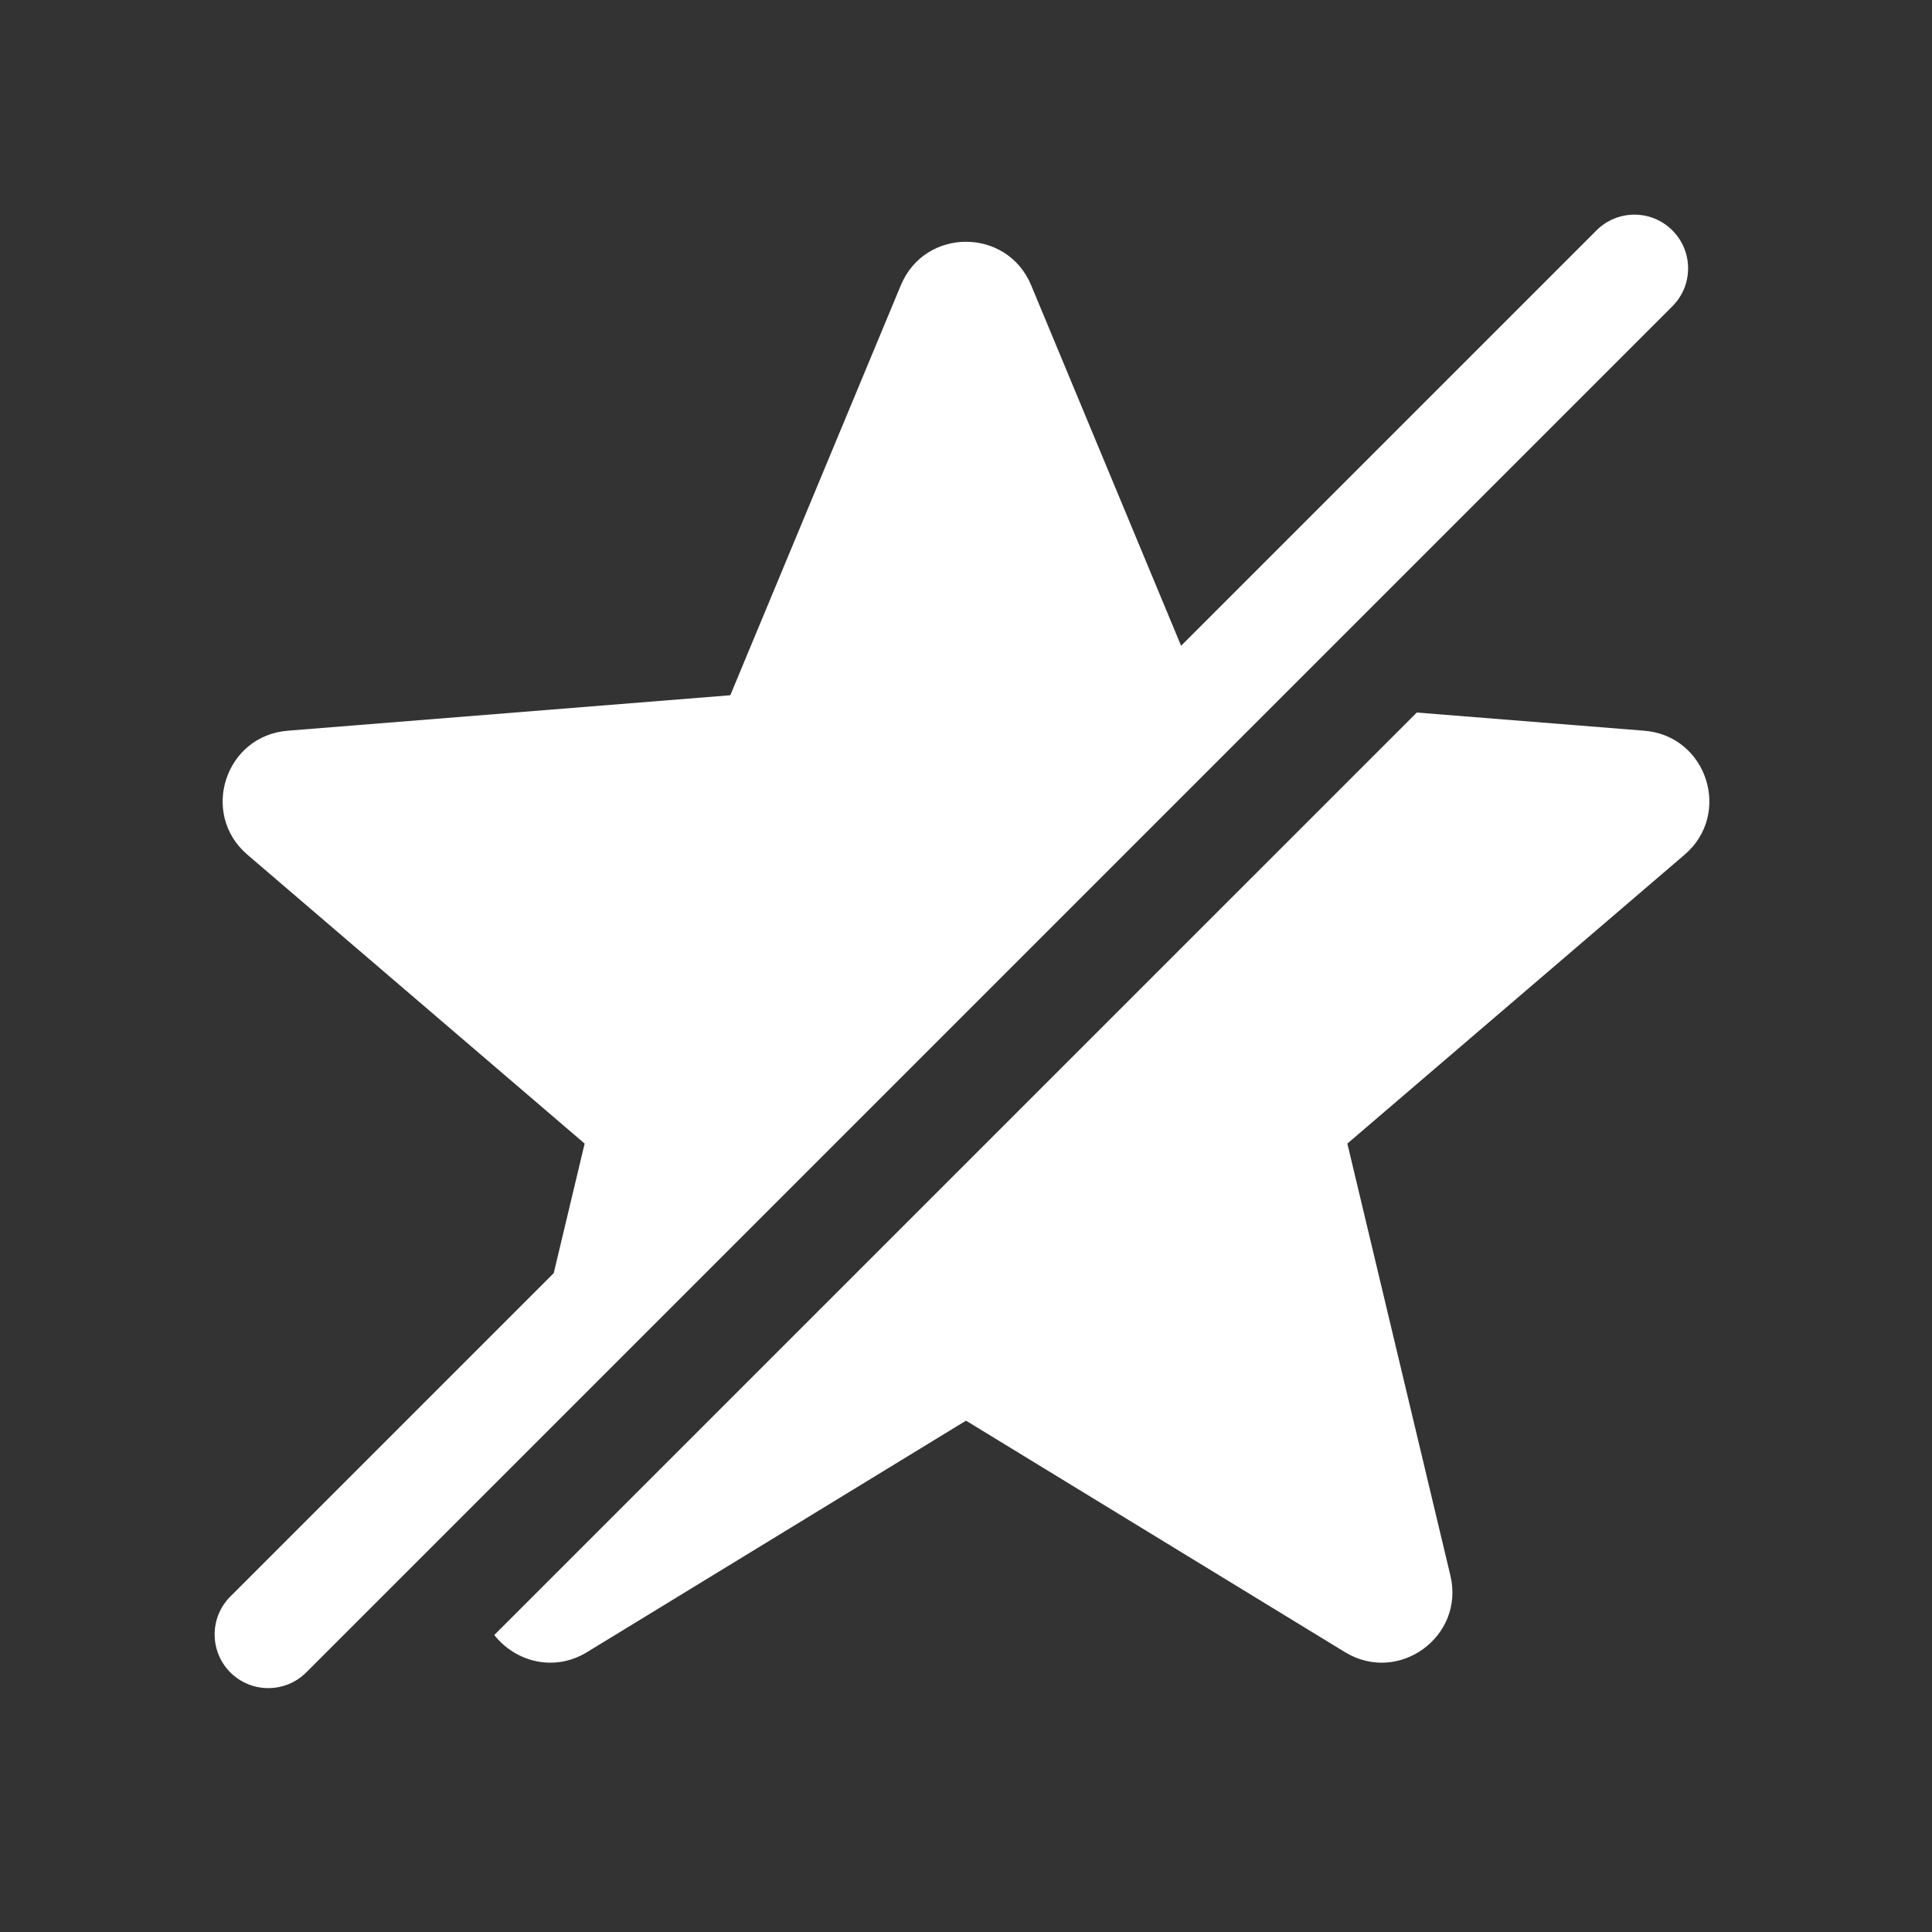 <svg width="36" height="36" viewBox="0 0 36 36" fill="none" xmlns="http://www.w3.org/2000/svg">
<rect x="0" y="0" width="36" height="36" fill="#333333" stroke="none"/>
<path d="M31.162 5.707C31.553 5.317 31.553 4.683 31.162 4.293C30.772 3.902 30.139 3.902 29.748 4.293L22.008 12.033L19.214 5.315C18.765 4.235 17.235 4.235 16.786 5.315L13.608 12.955L5.36 13.616C4.194 13.71 3.722 15.165 4.61 15.926L10.894 21.309L10.318 23.723L4.292 29.749C3.902 30.139 3.902 30.772 4.292 31.163C4.683 31.553 5.316 31.553 5.706 31.163L31.162 5.707Z" fill="white"/>
<path d="M10.939 30.785C10.313 31.167 9.594 30.956 9.21 30.466L26.4 13.277L30.64 13.616C31.806 13.71 32.279 15.165 31.39 15.926L25.106 21.309L27.026 29.358C27.297 30.495 26.06 31.395 25.061 30.785L18 26.472L10.939 30.785Z" fill="white"/>
</svg>
